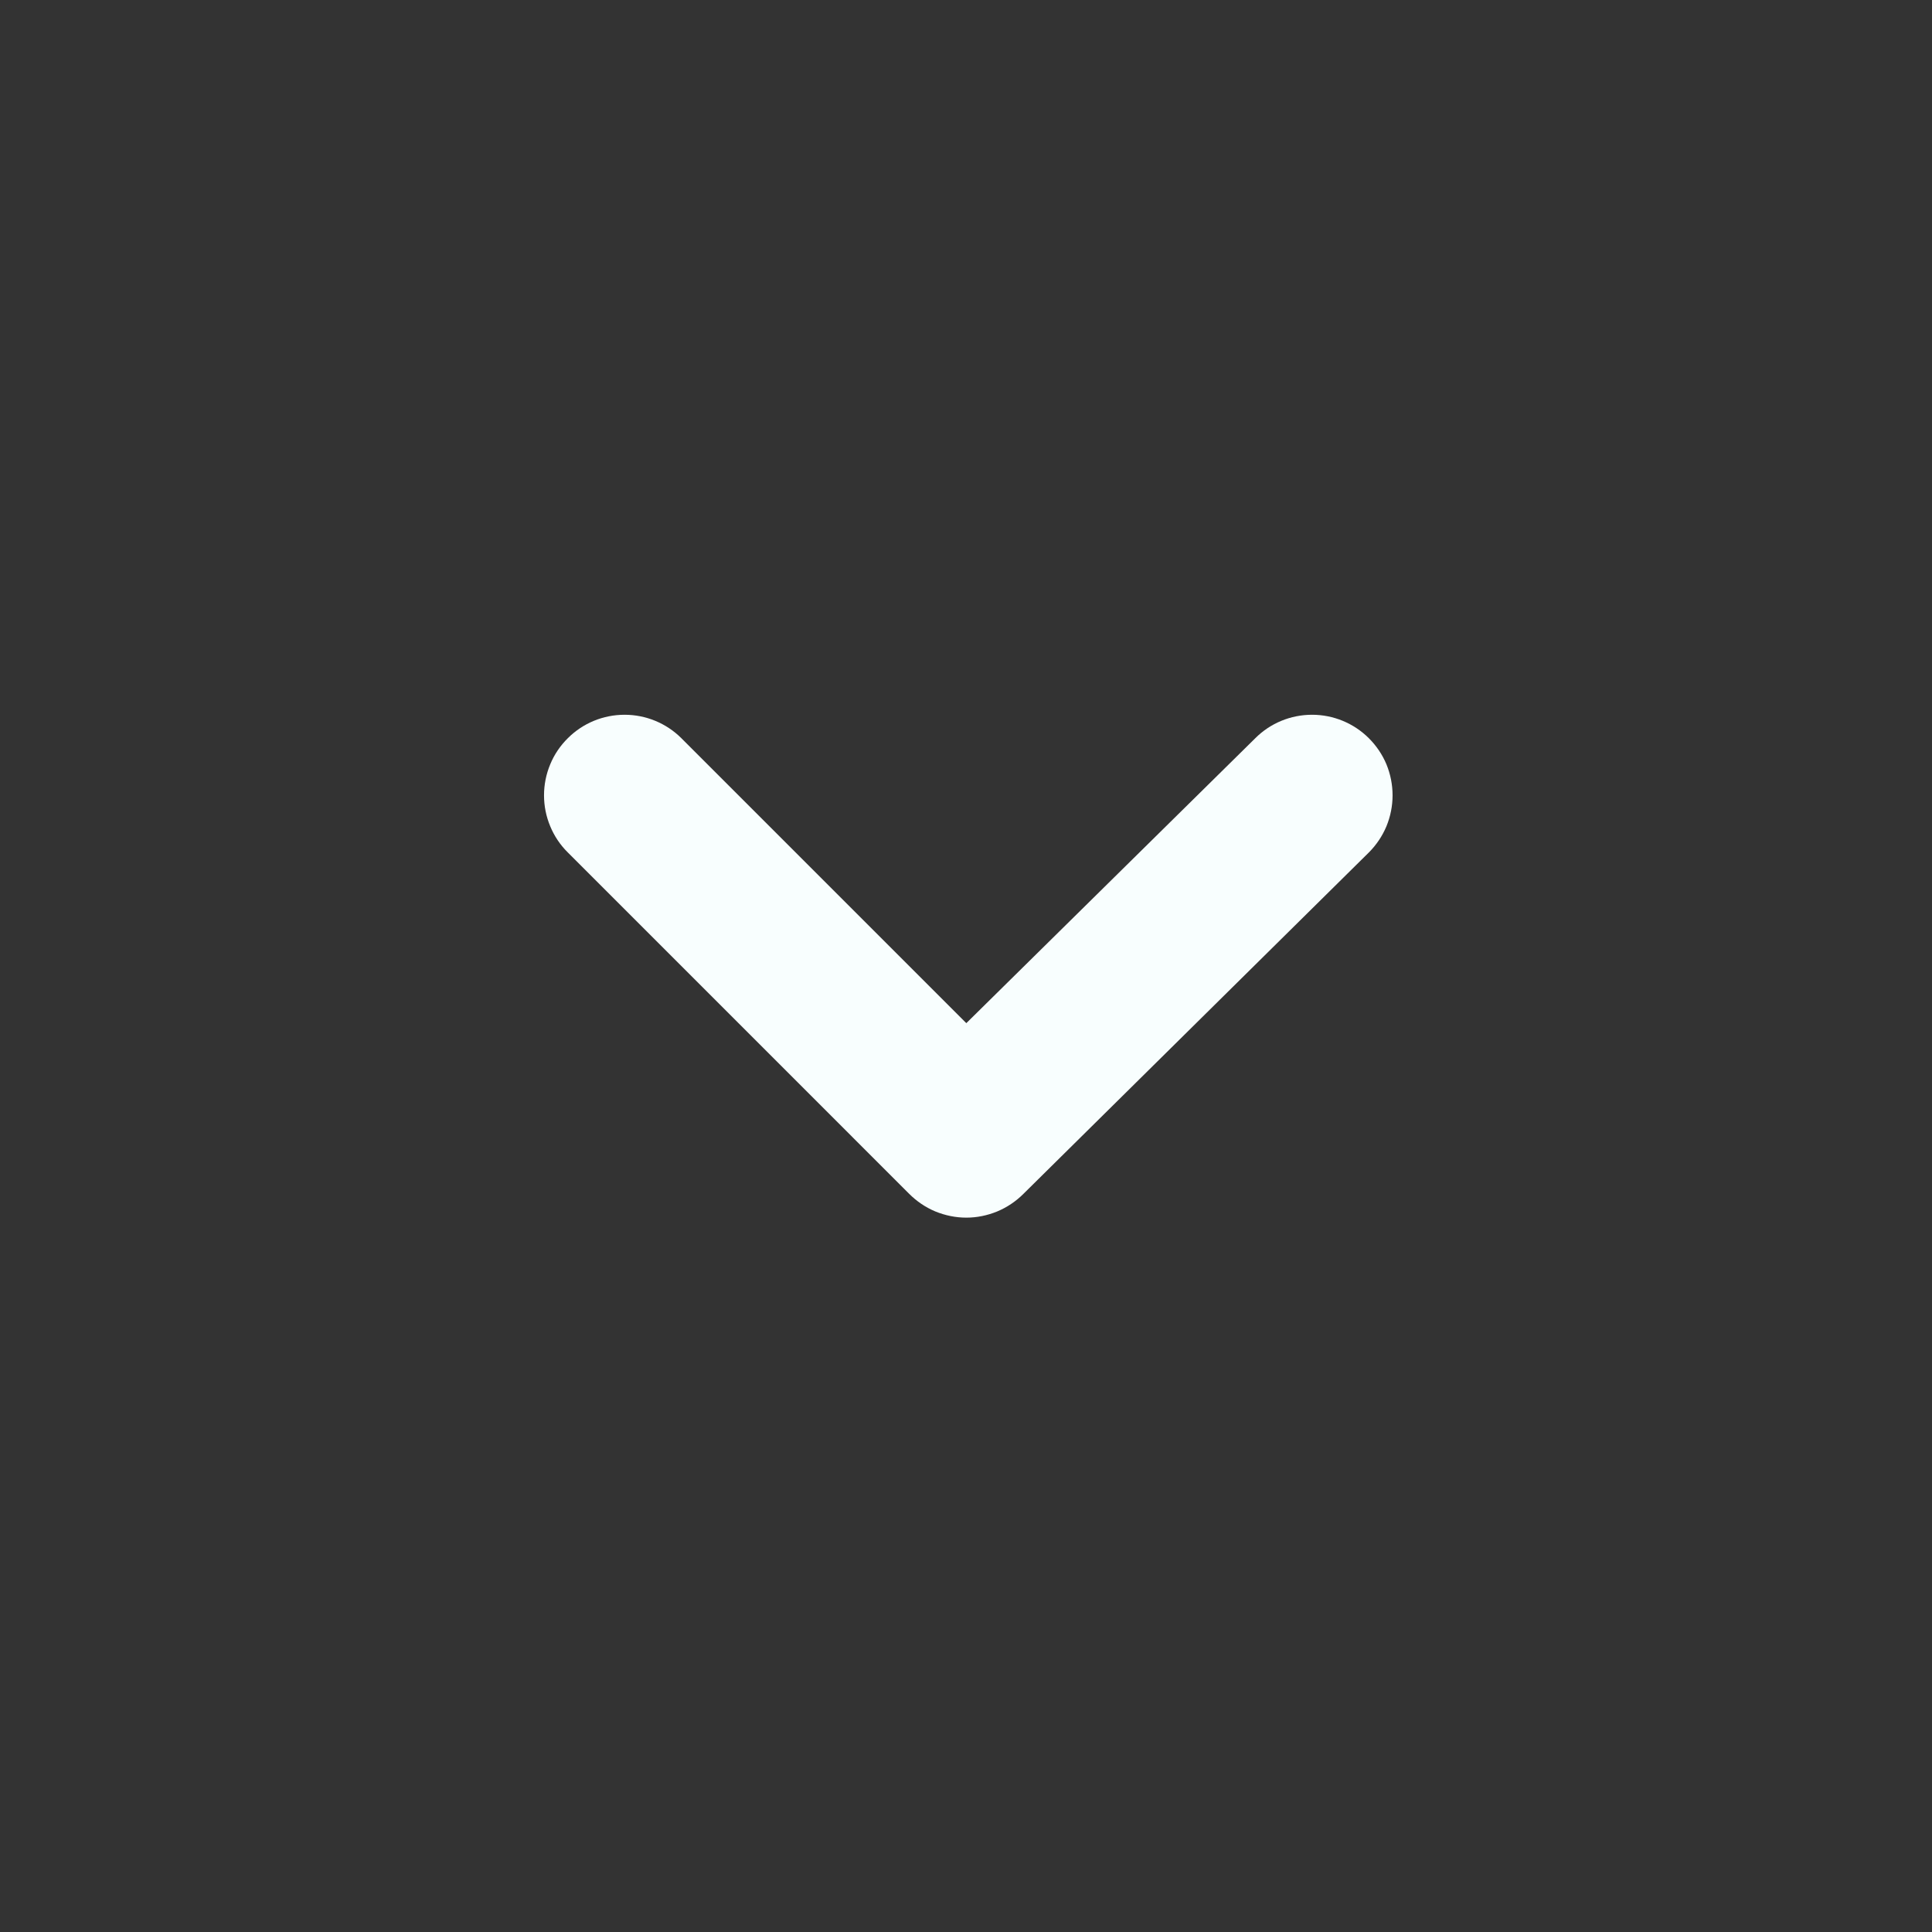 <svg width="24" height="24" viewBox="0 0 24 24" fill="none" xmlns="http://www.w3.org/2000/svg">
<rect x="0" y="0" width="24" height="24" fill="#333333" stroke="none"/>
<path d="M17.004 9.17C16.816 8.983 16.563 8.879 16.299 8.879C16.034 8.879 15.781 8.983 15.594 9.17L12.004 12.71L8.464 9.17C8.276 8.983 8.023 8.879 7.759 8.879C7.494 8.879 7.241 8.983 7.054 9.17C6.96 9.263 6.885 9.373 6.835 9.495C6.784 9.617 6.758 9.748 6.758 9.88C6.758 10.012 6.784 10.142 6.835 10.264C6.885 10.386 6.96 10.497 7.054 10.59L11.294 14.83C11.387 14.923 11.497 14.998 11.619 15.049C11.741 15.099 11.872 15.126 12.004 15.126C12.136 15.126 12.266 15.099 12.388 15.049C12.51 14.998 12.621 14.923 12.714 14.83L17.004 10.59C17.097 10.497 17.172 10.386 17.223 10.264C17.273 10.142 17.299 10.012 17.299 9.88C17.299 9.748 17.273 9.617 17.223 9.495C17.172 9.373 17.097 9.263 17.004 9.17Z" fill="#F8FEFE"/>
</svg>
